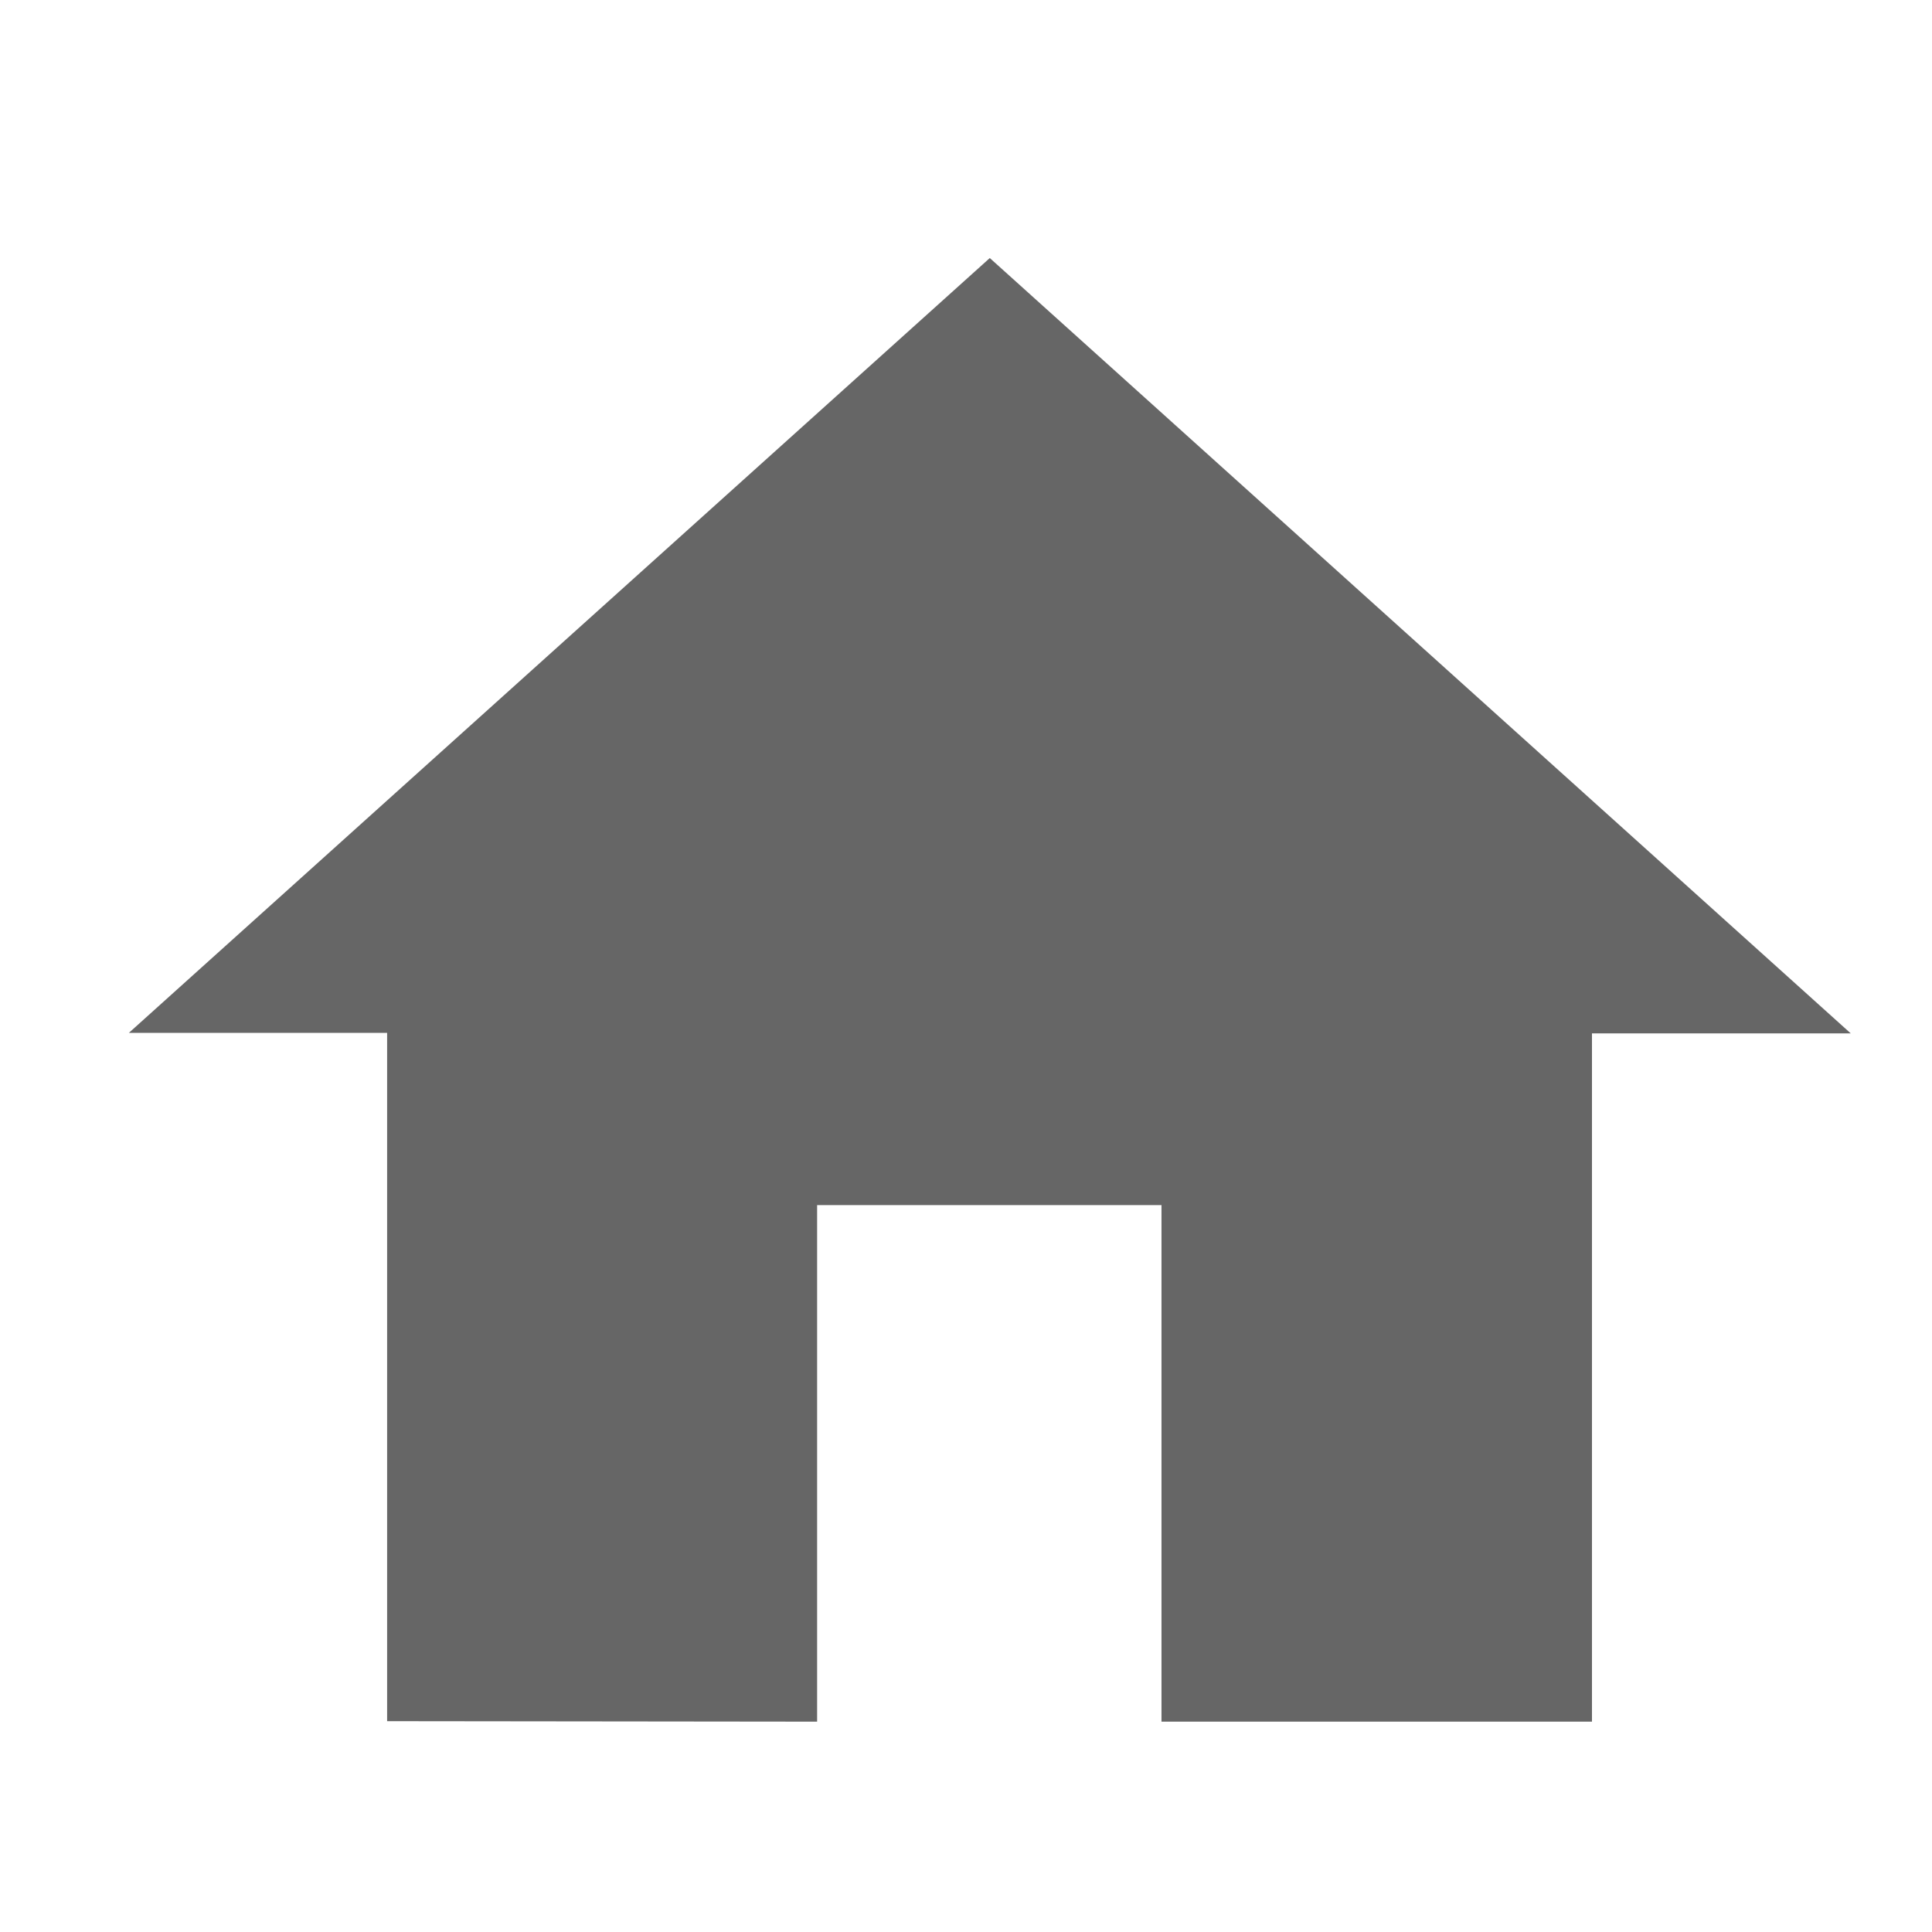 <svg xmlns="http://www.w3.org/2000/svg" width="16" height="16" viewBox="0 0 16 16">
  <g id="icon_home" data-name="icon / home" transform="translate(-312 -94)">
    <rect id="area" width="16" height="16" transform="translate(312 94)" fill="none"/>
    <path id="Icon_material-home" data-name="Icon material-home" d="M8.7,16.621V12.343h2.852v4.278h3.565v-5.7H17.26L10.13,4.5,3,10.917H5.139v5.7Z" transform="translate(310.067 91.637)" fill="#666"/>
  </g>
</svg>
